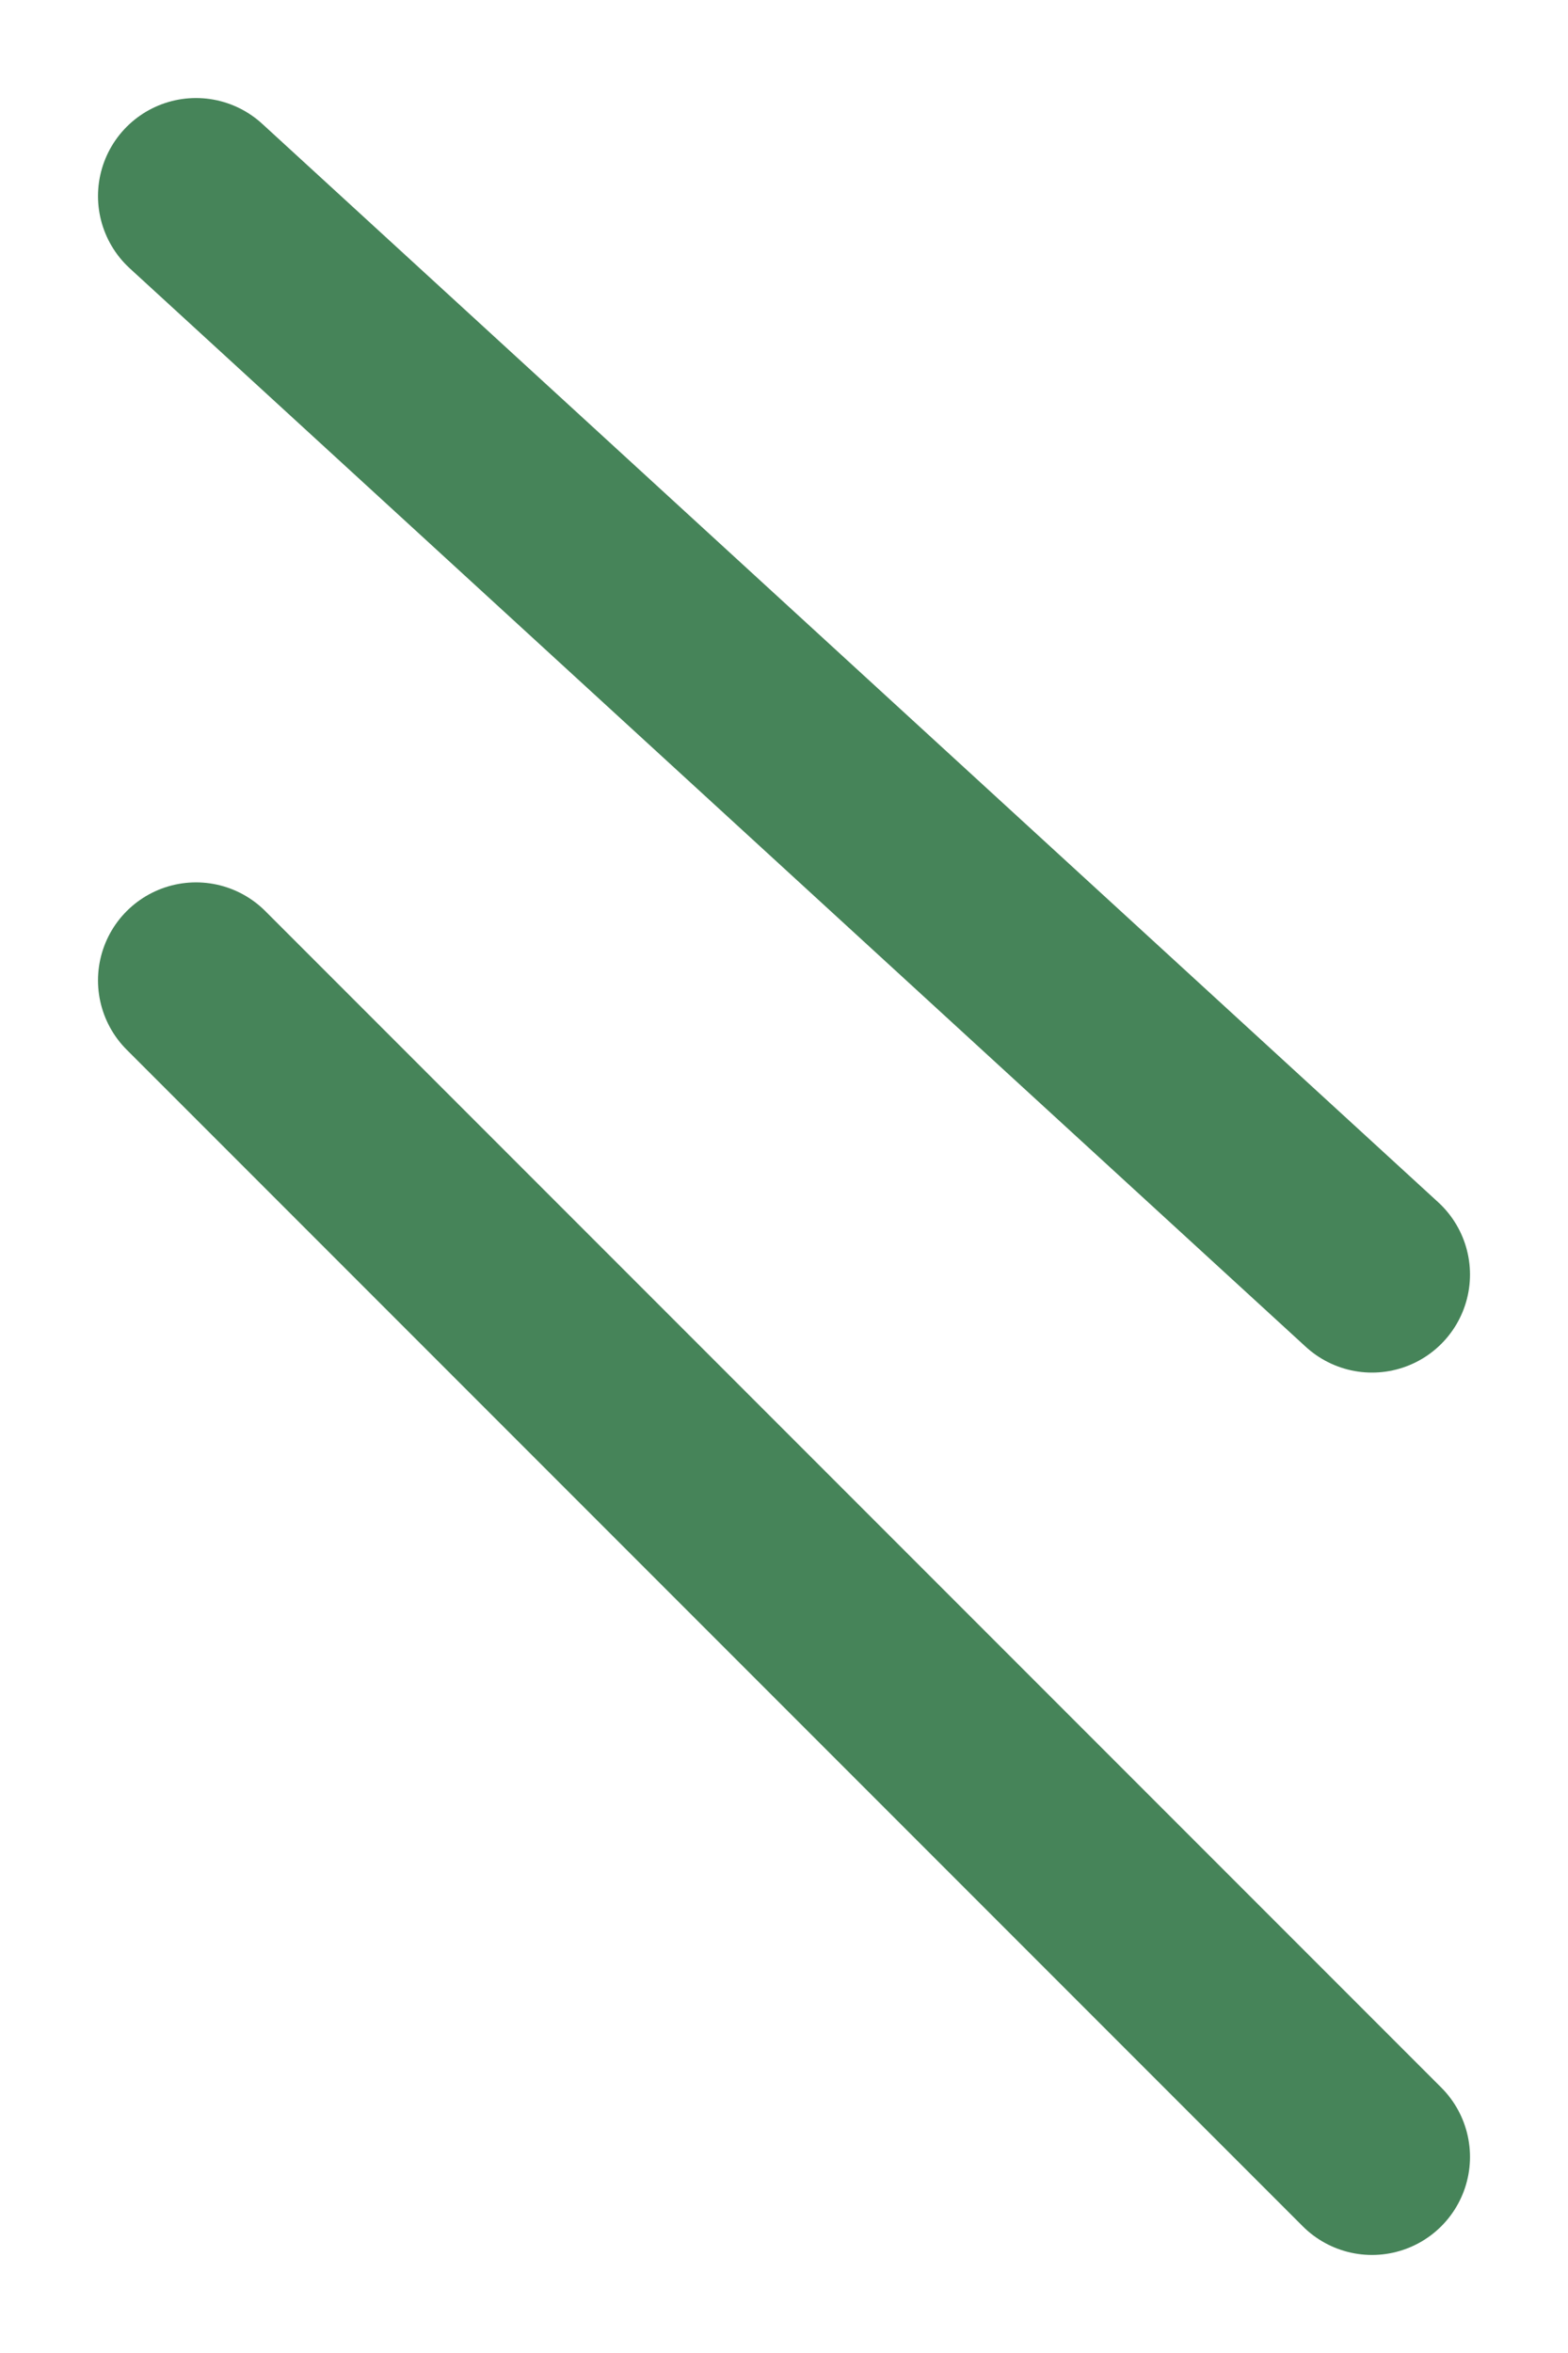 <svg width="16" height="24" viewBox="0 0 16 24" fill="none" xmlns="http://www.w3.org/2000/svg">
<line x1="2" y1="2" x2="14" y2="13" stroke="#468459" stroke-width="2" stroke-linecap="round"/>
<line x1="2" y1="10" x2="14" y2="22" stroke="#468459" stroke-width="2" stroke-linecap="round"/>
</svg>

